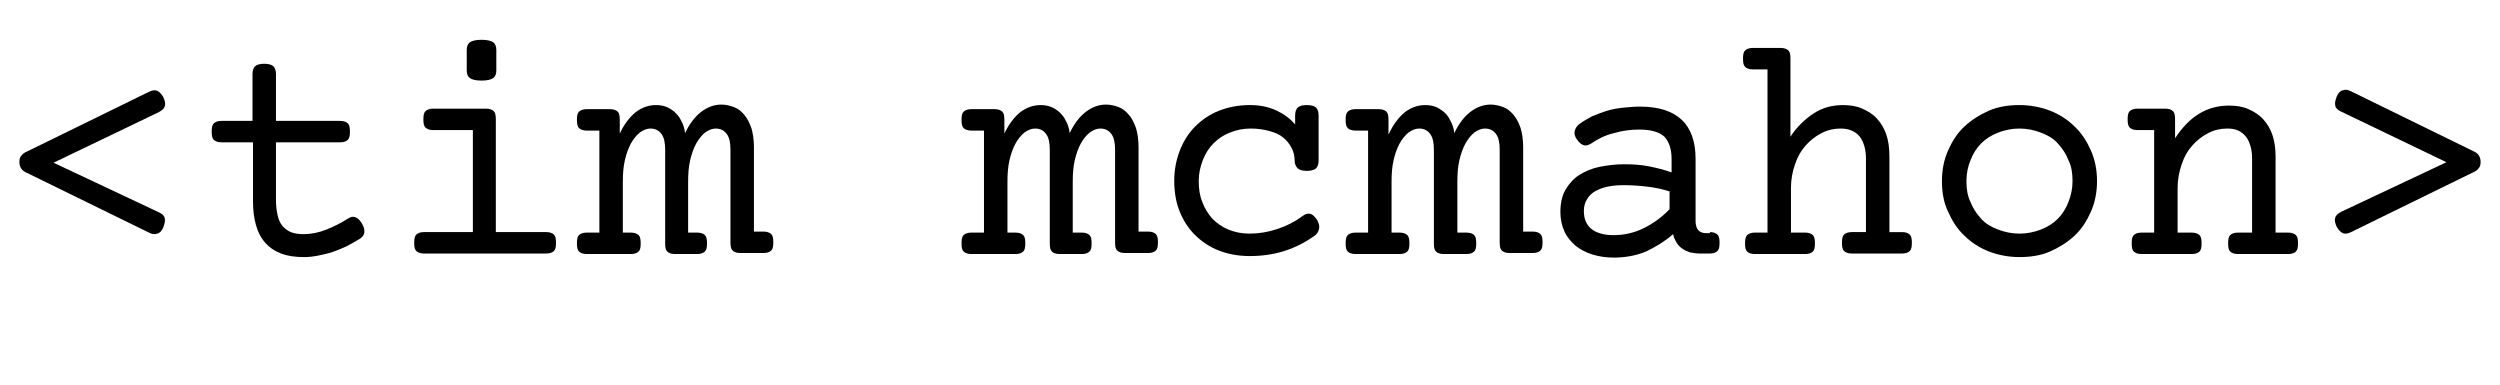 <?xml version="1.0" encoding="utf-8"?>
<!-- Generator: Adobe Illustrator 22.0.1, SVG Export Plug-In . SVG Version: 6.00 Build 0)  -->
<svg version="1.1" id="Layer_1" xmlns="http://www.w3.org/2000/svg" xmlns:xlink="http://www.w3.org/1999/xlink" x="0px" y="0px"
	 viewBox="0 0 490.1 75.4" style="enable-background:new 0 0 490.1 75.4;" xml:space="preserve">
<g>
	<path d="M31.1,41.6c0.7,0.3,1.1,0.7,1.2,1.2c0.1,0.5,0,1-0.3,1.8c-0.3,0.7-0.7,1.1-1.2,1.2c-0.5,0.2-1,0.1-1.6-0.2L5.3,33.9
		c-0.5-0.2-0.9-0.5-1.1-0.8c-0.2-0.3-0.4-0.7-0.4-1.3s0.1-1,0.4-1.3c0.2-0.3,0.6-0.6,1.1-0.8l23.9-11.7c0.6-0.3,1.2-0.4,1.6-0.2
		c0.5,0.2,0.8,0.6,1.2,1.2c0.3,0.7,0.5,1.3,0.3,1.8c-0.1,0.5-0.5,0.8-1.2,1.2l-20.6,9.9L31.1,41.6z"/>
	<path d="M49.5,23.7v-9.2c0-0.7,0.2-1.2,0.5-1.5c0.3-0.3,0.9-0.5,1.8-0.5c0.9,0,1.5,0.2,1.8,0.5c0.3,0.3,0.5,0.8,0.5,1.5v9.2h12.6
		c0.7,0,1.2,0.2,1.5,0.5c0.3,0.3,0.4,0.8,0.4,1.6s-0.1,1.3-0.4,1.6c-0.3,0.3-0.8,0.5-1.5,0.5H54.1v11.2c0,1.1,0.1,2.1,0.3,3
		s0.5,1.6,0.9,2.1s1,1,1.7,1.3c0.7,0.3,1.6,0.4,2.6,0.4c1.4,0,2.9-0.3,4.4-0.9c1.5-0.6,2.9-1.3,4.3-2.2c0.5-0.3,0.9-0.4,1.4-0.2
		c0.5,0.2,0.9,0.6,1.3,1.3c0.4,0.7,0.5,1.3,0.4,1.8c-0.1,0.5-0.5,0.9-1,1.2c-0.8,0.5-1.6,0.9-2.5,1.4c-0.9,0.4-1.8,0.8-2.7,1.1
		c-0.9,0.3-1.9,0.5-2.8,0.7c-1,0.2-1.9,0.3-2.7,0.3c-1.8,0-3.3-0.2-4.6-0.7s-2.3-1.2-3.1-2.1c-0.8-0.9-1.4-2-1.8-3.4
		s-0.6-2.9-0.6-4.7V27.9h-6.2c-0.7,0-1.2-0.2-1.5-0.5c-0.3-0.3-0.4-0.8-0.4-1.6s0.1-1.3,0.4-1.6c0.3-0.3,0.8-0.5,1.5-0.5H49.5z"/>
	<path d="M92.7,25.5h-7.8c-0.7,0-1.2-0.2-1.5-0.5c-0.3-0.3-0.4-0.8-0.4-1.6s0.1-1.3,0.4-1.6c0.3-0.3,0.8-0.5,1.5-0.5h10.4
		c0.7,0,1.2,0.2,1.5,0.5c0.3,0.3,0.4,0.8,0.4,1.6v22.1h9.9c0.7,0,1.2,0.2,1.5,0.5c0.3,0.3,0.4,0.8,0.4,1.6s-0.1,1.3-0.4,1.6
		c-0.3,0.3-0.8,0.5-1.5,0.5H83.1c-0.7,0-1.2-0.2-1.5-0.5c-0.3-0.3-0.4-0.8-0.4-1.6s0.1-1.3,0.4-1.6c0.3-0.3,0.8-0.5,1.5-0.5h9.6
		V25.5z M97.3,13.8c0,0.7-0.2,1.2-0.6,1.5c-0.4,0.3-1.2,0.5-2.3,0.5s-1.9-0.2-2.3-0.5c-0.4-0.3-0.6-0.8-0.6-1.5v-4
		c0-0.7,0.2-1.2,0.6-1.5c0.4-0.3,1.2-0.5,2.3-0.5s1.9,0.2,2.3,0.5c0.4,0.3,0.6,0.8,0.6,1.5V13.8z"/>
	<path d="M121.4,26.4c0.9-2,2-3.4,3.2-4.4c1.2-0.9,2.5-1.4,4-1.4c0.7,0,1.3,0.1,1.9,0.3c0.6,0.2,1.2,0.6,1.7,1c0.5,0.5,1,1,1.3,1.7
		c0.4,0.7,0.7,1.5,0.8,2.5c0.9-1.9,2-3.3,3.2-4.2c1.2-0.9,2.5-1.4,3.9-1.4c0.9,0,1.7,0.2,2.5,0.5c0.8,0.3,1.4,0.8,2,1.5
		c0.6,0.7,1,1.5,1.4,2.6c0.3,1,0.5,2.3,0.5,3.7v16.6h1.9c0.7,0,1.2,0.2,1.5,0.5c0.3,0.3,0.4,0.8,0.4,1.6s-0.1,1.3-0.4,1.6
		c-0.3,0.3-0.8,0.5-1.5,0.5h-4.6c-0.7,0-1.2-0.2-1.5-0.5c-0.3-0.3-0.4-0.8-0.4-1.6V29.4c0-1.4-0.2-2.4-0.7-3.1
		c-0.5-0.7-1.2-1.1-2.2-1.1c-0.7,0-1.4,0.3-2.1,0.8c-0.6,0.5-1.2,1.2-1.7,2.1c-0.5,0.9-0.9,2-1.2,3.3c-0.3,1.3-0.4,2.7-0.4,4.3v9.9
		h1.8c0.7,0,1.2,0.2,1.5,0.5c0.3,0.3,0.4,0.8,0.4,1.6s-0.1,1.3-0.4,1.6c-0.3,0.3-0.8,0.5-1.5,0.5h-4.4c-0.7,0-1.2-0.2-1.5-0.5
		c-0.3-0.3-0.4-0.8-0.4-1.6V29.4c0-1.4-0.2-2.4-0.7-3.1c-0.5-0.7-1.2-1.1-2.2-1.1c-0.7,0-1.4,0.3-2.1,0.8c-0.6,0.5-1.2,1.2-1.7,2.1
		c-0.5,0.9-0.9,2-1.2,3.3c-0.3,1.3-0.4,2.7-0.4,4.3v9.9h1.6c0.7,0,1.2,0.2,1.5,0.5c0.3,0.3,0.4,0.8,0.4,1.6s-0.1,1.3-0.4,1.6
		c-0.3,0.3-0.8,0.5-1.5,0.5h-8.7c-0.7,0-1.2-0.2-1.5-0.5c-0.3-0.3-0.4-0.8-0.4-1.6s0.1-1.3,0.4-1.6c0.3-0.3,0.8-0.5,1.5-0.5h2.5v-20
		h-2.5c-0.7,0-1.2-0.2-1.5-0.5c-0.3-0.3-0.4-0.8-0.4-1.6s0.1-1.3,0.4-1.6c0.3-0.3,0.8-0.5,1.5-0.5h4.6c0.7,0,1.2,0.2,1.5,0.5
		c0.3,0.3,0.4,0.8,0.4,1.6V26.4z"/>
	<path d="M196.8,26.4c0.9-2,2-3.4,3.2-4.4c1.2-0.9,2.5-1.4,4-1.4c0.7,0,1.3,0.1,1.9,0.3c0.6,0.2,1.2,0.6,1.7,1c0.5,0.5,1,1,1.3,1.7
		c0.4,0.7,0.7,1.5,0.8,2.5c0.9-1.9,2-3.3,3.2-4.2c1.2-0.9,2.5-1.4,3.9-1.4c0.9,0,1.7,0.2,2.5,0.5c0.8,0.3,1.4,0.8,2,1.5
		c0.6,0.7,1,1.5,1.4,2.6c0.3,1,0.5,2.3,0.5,3.7v16.6h1.9c0.7,0,1.2,0.2,1.5,0.5c0.3,0.3,0.4,0.8,0.4,1.6s-0.1,1.3-0.4,1.6
		c-0.3,0.3-0.8,0.5-1.5,0.5h-4.6c-0.7,0-1.2-0.2-1.5-0.5c-0.3-0.3-0.4-0.8-0.4-1.6V29.4c0-1.4-0.2-2.4-0.7-3.1
		c-0.5-0.7-1.2-1.1-2.2-1.1c-0.7,0-1.4,0.3-2.1,0.8c-0.6,0.5-1.2,1.2-1.7,2.1c-0.5,0.9-0.9,2-1.2,3.3c-0.3,1.3-0.4,2.7-0.4,4.3v9.9
		h1.8c0.7,0,1.2,0.2,1.5,0.5c0.3,0.3,0.4,0.8,0.4,1.6s-0.1,1.3-0.4,1.6c-0.3,0.3-0.8,0.5-1.5,0.5h-4.4c-0.7,0-1.2-0.2-1.5-0.5
		c-0.3-0.3-0.4-0.8-0.4-1.6V29.4c0-1.4-0.2-2.4-0.7-3.1c-0.5-0.7-1.2-1.1-2.2-1.1c-0.7,0-1.4,0.3-2.1,0.8c-0.6,0.5-1.2,1.2-1.7,2.1
		c-0.5,0.9-0.9,2-1.2,3.3c-0.3,1.3-0.4,2.7-0.4,4.3v9.9h1.6c0.7,0,1.2,0.2,1.5,0.5c0.3,0.3,0.4,0.8,0.4,1.6s-0.1,1.3-0.4,1.6
		c-0.3,0.3-0.8,0.5-1.5,0.5h-8.7c-0.7,0-1.2-0.2-1.5-0.5c-0.3-0.3-0.4-0.8-0.4-1.6s0.1-1.3,0.4-1.6c0.3-0.3,0.8-0.5,1.5-0.5h2.5v-20
		h-2.5c-0.7,0-1.2-0.2-1.5-0.5c-0.3-0.3-0.4-0.8-0.4-1.6s0.1-1.3,0.4-1.6c0.3-0.3,0.8-0.5,1.5-0.5h4.6c0.7,0,1.2,0.2,1.5,0.5
		c0.3,0.3,0.4,0.8,0.4,1.6V26.4z"/>
	<path d="M253.8,31.5c0-0.9-0.2-1.8-0.6-2.5c-0.4-0.8-0.9-1.4-1.6-2c-0.7-0.6-1.6-1-2.7-1.3c-1.1-0.3-2.3-0.5-3.7-0.5
		c-1.5,0-2.9,0.3-4.1,0.8c-1.3,0.5-2.3,1.2-3.2,2.1c-0.9,0.9-1.6,2-2.1,3.3c-0.5,1.3-0.8,2.6-0.8,4.1c0,1.5,0.2,2.9,0.7,4.1
		c0.5,1.3,1.1,2.3,2,3.3c0.9,0.9,1.9,1.6,3.1,2.1c1.2,0.5,2.6,0.8,4.1,0.8c1.9,0,3.7-0.3,5.5-0.9c1.8-0.6,3.4-1.4,4.9-2.5
		c0.5-0.4,1-0.6,1.5-0.5c0.5,0.1,0.9,0.5,1.4,1.2c0.3,0.6,0.5,1.1,0.4,1.7c-0.1,0.6-0.4,1.1-1,1.5c-1.7,1.2-3.6,2.2-5.8,2.9
		c-2.2,0.7-4.5,1-6.8,1c-2.3,0-4.3-0.4-6.1-1.1c-1.8-0.7-3.4-1.8-4.7-3.1c-1.3-1.3-2.3-2.9-3-4.7c-0.7-1.8-1-3.8-1-5.9
		c0-2.1,0.4-4.1,1.1-5.9c0.7-1.8,1.7-3.4,3-4.7c1.3-1.3,2.9-2.4,4.7-3.1c1.8-0.7,3.8-1.1,6-1.1c1.9,0,3.5,0.3,5.1,1
		c1.5,0.7,2.8,1.6,3.8,2.8v-1.8c0-0.7,0.2-1.2,0.5-1.5c0.3-0.3,0.9-0.5,1.8-0.5s1.5,0.2,1.8,0.5c0.3,0.3,0.5,0.8,0.5,1.5v8.9
		c0,0.7-0.2,1.2-0.5,1.5s-0.9,0.5-1.8,0.5s-1.5-0.2-1.8-0.5S253.8,32.2,253.8,31.5z"/>
	<path d="M272.2,26.4c0.9-2,2-3.4,3.2-4.4c1.2-0.9,2.5-1.4,4-1.4c0.7,0,1.3,0.1,1.9,0.3c0.6,0.2,1.2,0.6,1.7,1s1,1,1.3,1.7
		c0.4,0.7,0.7,1.5,0.8,2.5c0.9-1.9,2-3.3,3.2-4.2c1.2-0.9,2.5-1.4,3.9-1.4c0.9,0,1.7,0.2,2.5,0.5c0.8,0.3,1.4,0.8,2,1.5
		c0.6,0.7,1,1.5,1.4,2.6c0.3,1,0.5,2.3,0.5,3.7v16.6h1.9c0.7,0,1.2,0.2,1.5,0.5c0.3,0.3,0.4,0.8,0.4,1.6s-0.1,1.3-0.4,1.6
		s-0.8,0.5-1.5,0.5h-4.6c-0.7,0-1.2-0.2-1.5-0.5c-0.3-0.3-0.4-0.8-0.4-1.6V29.4c0-1.4-0.2-2.4-0.7-3.1c-0.5-0.7-1.2-1.1-2.2-1.1
		c-0.7,0-1.4,0.3-2.1,0.8c-0.6,0.5-1.2,1.2-1.7,2.1c-0.5,0.9-0.9,2-1.2,3.3c-0.3,1.3-0.4,2.7-0.4,4.3v9.9h1.8c0.7,0,1.2,0.2,1.5,0.5
		c0.3,0.3,0.4,0.8,0.4,1.6s-0.1,1.3-0.4,1.6s-0.8,0.5-1.5,0.5H283c-0.7,0-1.2-0.2-1.5-0.5c-0.3-0.3-0.4-0.8-0.4-1.6V29.4
		c0-1.4-0.2-2.4-0.7-3.1c-0.5-0.7-1.2-1.1-2.2-1.1c-0.7,0-1.4,0.3-2.1,0.8c-0.6,0.5-1.2,1.2-1.7,2.1c-0.5,0.9-0.9,2-1.2,3.3
		c-0.3,1.3-0.4,2.7-0.4,4.3v9.9h1.6c0.7,0,1.2,0.2,1.5,0.5c0.3,0.3,0.4,0.8,0.4,1.6s-0.1,1.3-0.4,1.6c-0.3,0.3-0.8,0.5-1.5,0.5h-8.7
		c-0.7,0-1.2-0.2-1.5-0.5s-0.4-0.8-0.4-1.6s0.1-1.3,0.4-1.6c0.3-0.3,0.8-0.5,1.5-0.5h2.5v-20h-2.5c-0.7,0-1.2-0.2-1.5-0.5
		s-0.4-0.8-0.4-1.6s0.1-1.3,0.4-1.6c0.3-0.3,0.8-0.5,1.5-0.5h4.6c0.7,0,1.2,0.2,1.5,0.5c0.3,0.3,0.4,0.8,0.4,1.6V26.4z"/>
	<path d="M335.2,45.5c0.7,0,1.2,0.2,1.5,0.5c0.3,0.3,0.4,0.8,0.4,1.6s-0.1,1.3-0.4,1.6s-0.8,0.5-1.5,0.5h-2c-0.6,0-1.2-0.1-1.8-0.2
		c-0.6-0.2-1.1-0.4-1.5-0.7c-0.5-0.3-0.9-0.7-1.2-1.2c-0.3-0.5-0.6-1.1-0.7-1.7c-1.6,1.4-3.4,2.5-5.3,3.4c-1.9,0.8-4.1,1.2-6.3,1.2
		c-1.5,0-2.9-0.2-4.2-0.6c-1.3-0.4-2.4-1-3.3-1.7c-0.9-0.8-1.7-1.7-2.2-2.8c-0.5-1.1-0.8-2.4-0.8-3.8c0-1.7,0.3-3.2,1-4.4
		c0.7-1.2,1.6-2.2,2.7-2.9c1.1-0.7,2.5-1.3,4-1.6c1.5-0.3,3.1-0.5,4.8-0.5c1.7,0,3.3,0.1,4.8,0.4c1.6,0.3,3.1,0.7,4.5,1.2v-2.6
		c0-2-0.5-3.4-1.4-4.4c-1-0.9-2.6-1.4-4.9-1.4c-1.7,0-3.3,0.2-5,0.7c-1.7,0.4-3.1,1.1-4.4,2c-0.5,0.3-1,0.5-1.4,0.4
		c-0.5-0.1-1-0.5-1.4-1.1c-0.5-0.6-0.6-1.2-0.5-1.7c0.1-0.5,0.4-0.9,0.8-1.3c0.8-0.6,1.7-1.1,2.6-1.6c1-0.4,2-0.8,3-1.1
		c1-0.3,2.1-0.5,3.2-0.6c1.1-0.1,2.1-0.2,3.2-0.2c3.7,0,6.4,0.9,8.2,2.6c1.8,1.7,2.7,4.3,2.7,7.6v12.2c0,1.6,0.7,2.4,2,2.4H335.2z
		 M327.5,37.6c-1.4-0.5-2.9-0.8-4.5-1c-1.6-0.2-3.2-0.3-4.8-0.3c-1.1,0-2.1,0.1-3.1,0.3c-0.9,0.2-1.7,0.5-2.4,0.9
		c-0.7,0.4-1.2,0.9-1.6,1.6c-0.4,0.6-0.6,1.4-0.6,2.3c0,1.5,0.5,2.7,1.5,3.5c1,0.8,2.5,1.2,4.3,1.2c2.2,0,4.2-0.5,6-1.4
		s3.5-2.1,5-3.7V37.6z"/>
	<path d="M346.4,13.6h-2.8c-0.7,0-1.2-0.2-1.5-0.5c-0.3-0.3-0.4-0.8-0.4-1.6c0-0.8,0.1-1.3,0.4-1.6s0.8-0.5,1.5-0.5h5.5
		c0.7,0,1.2,0.2,1.5,0.5s0.4,0.8,0.4,1.6v15.3c1.3-2,2.9-3.5,4.6-4.6c1.7-1.1,3.6-1.6,5.7-1.6c1.4,0,2.7,0.2,3.8,0.7
		c1.1,0.5,2.1,1.1,2.9,2c0.8,0.9,1.4,1.9,1.8,3.1c0.4,1.2,0.6,2.6,0.6,4.2v14.9h2.5c0.7,0,1.2,0.2,1.5,0.5c0.3,0.3,0.4,0.8,0.4,1.6
		s-0.1,1.3-0.4,1.6c-0.3,0.3-0.8,0.5-1.5,0.5H363c-0.7,0-1.2-0.2-1.5-0.5s-0.4-0.8-0.4-1.6s0.1-1.3,0.4-1.6c0.3-0.3,0.8-0.5,1.5-0.5
		h2.8V31.1c0-0.9-0.1-1.7-0.3-2.4c-0.2-0.7-0.5-1.4-0.9-1.9c-0.4-0.5-0.9-0.9-1.6-1.2s-1.4-0.4-2.2-0.4c-1.3,0-2.6,0.3-3.7,0.9
		c-1.2,0.6-2.2,1.4-3.1,2.4s-1.6,2.2-2.1,3.7c-0.5,1.4-0.8,3-0.8,4.6v8.8h2.8c0.7,0,1.2,0.2,1.5,0.5c0.3,0.3,0.4,0.8,0.4,1.6
		s-0.1,1.3-0.4,1.6c-0.3,0.3-0.8,0.5-1.5,0.5h-9.9c-0.7,0-1.2-0.2-1.5-0.5c-0.3-0.3-0.4-0.8-0.4-1.6s0.1-1.3,0.4-1.6
		c0.3-0.3,0.8-0.5,1.5-0.5h2.5V13.6z"/>
	<path d="M380.7,35.5c0-2.2,0.4-4.2,1.2-6c0.8-1.8,1.8-3.4,3.2-4.7c1.4-1.3,3-2.3,4.8-3.1s3.9-1.1,6-1.1s4.2,0.4,6,1.1
		s3.5,1.8,4.8,3.1c1.4,1.3,2.4,2.9,3.2,4.7c0.8,1.8,1.2,3.8,1.2,6c0,2.2-0.4,4.2-1.2,6c-0.8,1.8-1.8,3.4-3.2,4.7
		c-1.4,1.3-3,2.3-4.8,3.1s-3.9,1.1-6,1.1s-4.2-0.4-6-1.1s-3.5-1.8-4.8-3.1c-1.4-1.3-2.4-2.9-3.2-4.7C381,39.6,380.7,37.6,380.7,35.5
		z M385.5,35.5c0,1.5,0.2,2.9,0.8,4.1c0.5,1.3,1.2,2.3,2.1,3.3s2,1.6,3.3,2.1c1.3,0.5,2.7,0.8,4.2,0.8s2.9-0.3,4.2-0.8
		c1.3-0.5,2.4-1.2,3.3-2.1s1.6-2,2.1-3.3c0.5-1.3,0.8-2.6,0.8-4.1c0-1.5-0.2-2.9-0.8-4.1c-0.5-1.3-1.2-2.3-2.1-3.3s-2-1.6-3.3-2.1
		c-1.3-0.5-2.7-0.8-4.2-0.8s-2.9,0.3-4.2,0.8c-1.3,0.5-2.4,1.2-3.3,2.1s-1.6,2-2.1,3.3C385.8,32.6,385.5,34,385.5,35.5z"/>
	<path d="M422.1,25.5H419c-0.7,0-1.2-0.2-1.5-0.5s-0.4-0.8-0.4-1.6s0.1-1.3,0.4-1.6c0.3-0.3,0.8-0.5,1.5-0.5h5.5
		c0.7,0,1.2,0.2,1.5,0.5c0.3,0.3,0.4,0.8,0.4,1.6v3.7c1.4-2.1,2.9-3.7,4.7-4.8c1.8-1.1,3.8-1.6,5.9-1.6c1.4,0,2.7,0.2,3.8,0.7
		c1.1,0.5,2.1,1.1,2.9,2c0.8,0.9,1.4,1.9,1.8,3.1c0.4,1.2,0.6,2.6,0.6,4.2v14.9h2.5c0.7,0,1.2,0.2,1.5,0.5c0.3,0.3,0.4,0.8,0.4,1.6
		s-0.1,1.3-0.4,1.6s-0.8,0.5-1.5,0.5h-9.9c-0.7,0-1.2-0.2-1.5-0.5c-0.3-0.3-0.4-0.8-0.4-1.6s0.1-1.3,0.4-1.6
		c0.3-0.3,0.8-0.5,1.5-0.5h2.8V31.1c0-0.9-0.1-1.7-0.3-2.4c-0.2-0.7-0.5-1.4-0.9-1.9s-0.9-0.9-1.5-1.2c-0.6-0.3-1.4-0.4-2.2-0.4
		c-1.3,0-2.6,0.3-3.7,0.9c-1.2,0.6-2.2,1.4-3.1,2.4s-1.6,2.2-2.1,3.7s-0.8,3-0.8,4.6v8.8h2.8c0.7,0,1.2,0.2,1.5,0.5
		c0.3,0.3,0.4,0.8,0.4,1.6s-0.1,1.3-0.4,1.6s-0.8,0.5-1.5,0.5h-9.9c-0.7,0-1.2-0.2-1.5-0.5s-0.4-0.8-0.4-1.6s0.1-1.3,0.4-1.6
		c0.3-0.3,0.8-0.5,1.5-0.5h2.5V25.5z"/>
	<path d="M479.6,31.8L459,21.9c-0.7-0.3-1.1-0.7-1.2-1.2c-0.1-0.5,0-1,0.3-1.8c0.3-0.7,0.7-1.1,1.2-1.2c0.5-0.2,1-0.1,1.6,0.2
		l23.9,11.7c0.5,0.2,0.9,0.5,1.1,0.8c0.2,0.3,0.4,0.7,0.4,1.3s-0.1,1-0.4,1.3c-0.2,0.3-0.6,0.6-1.1,0.8l-23.9,11.7
		c-0.6,0.3-1.2,0.4-1.6,0.2c-0.5-0.2-0.8-0.6-1.2-1.2c-0.3-0.7-0.5-1.3-0.3-1.8c0.1-0.5,0.5-0.8,1.2-1.2L479.6,31.8z"/>
</g>
<g>
</g>
<g>
</g>
<g>
</g>
<g>
</g>
<g>
</g>
<g>
</g>
</svg>
